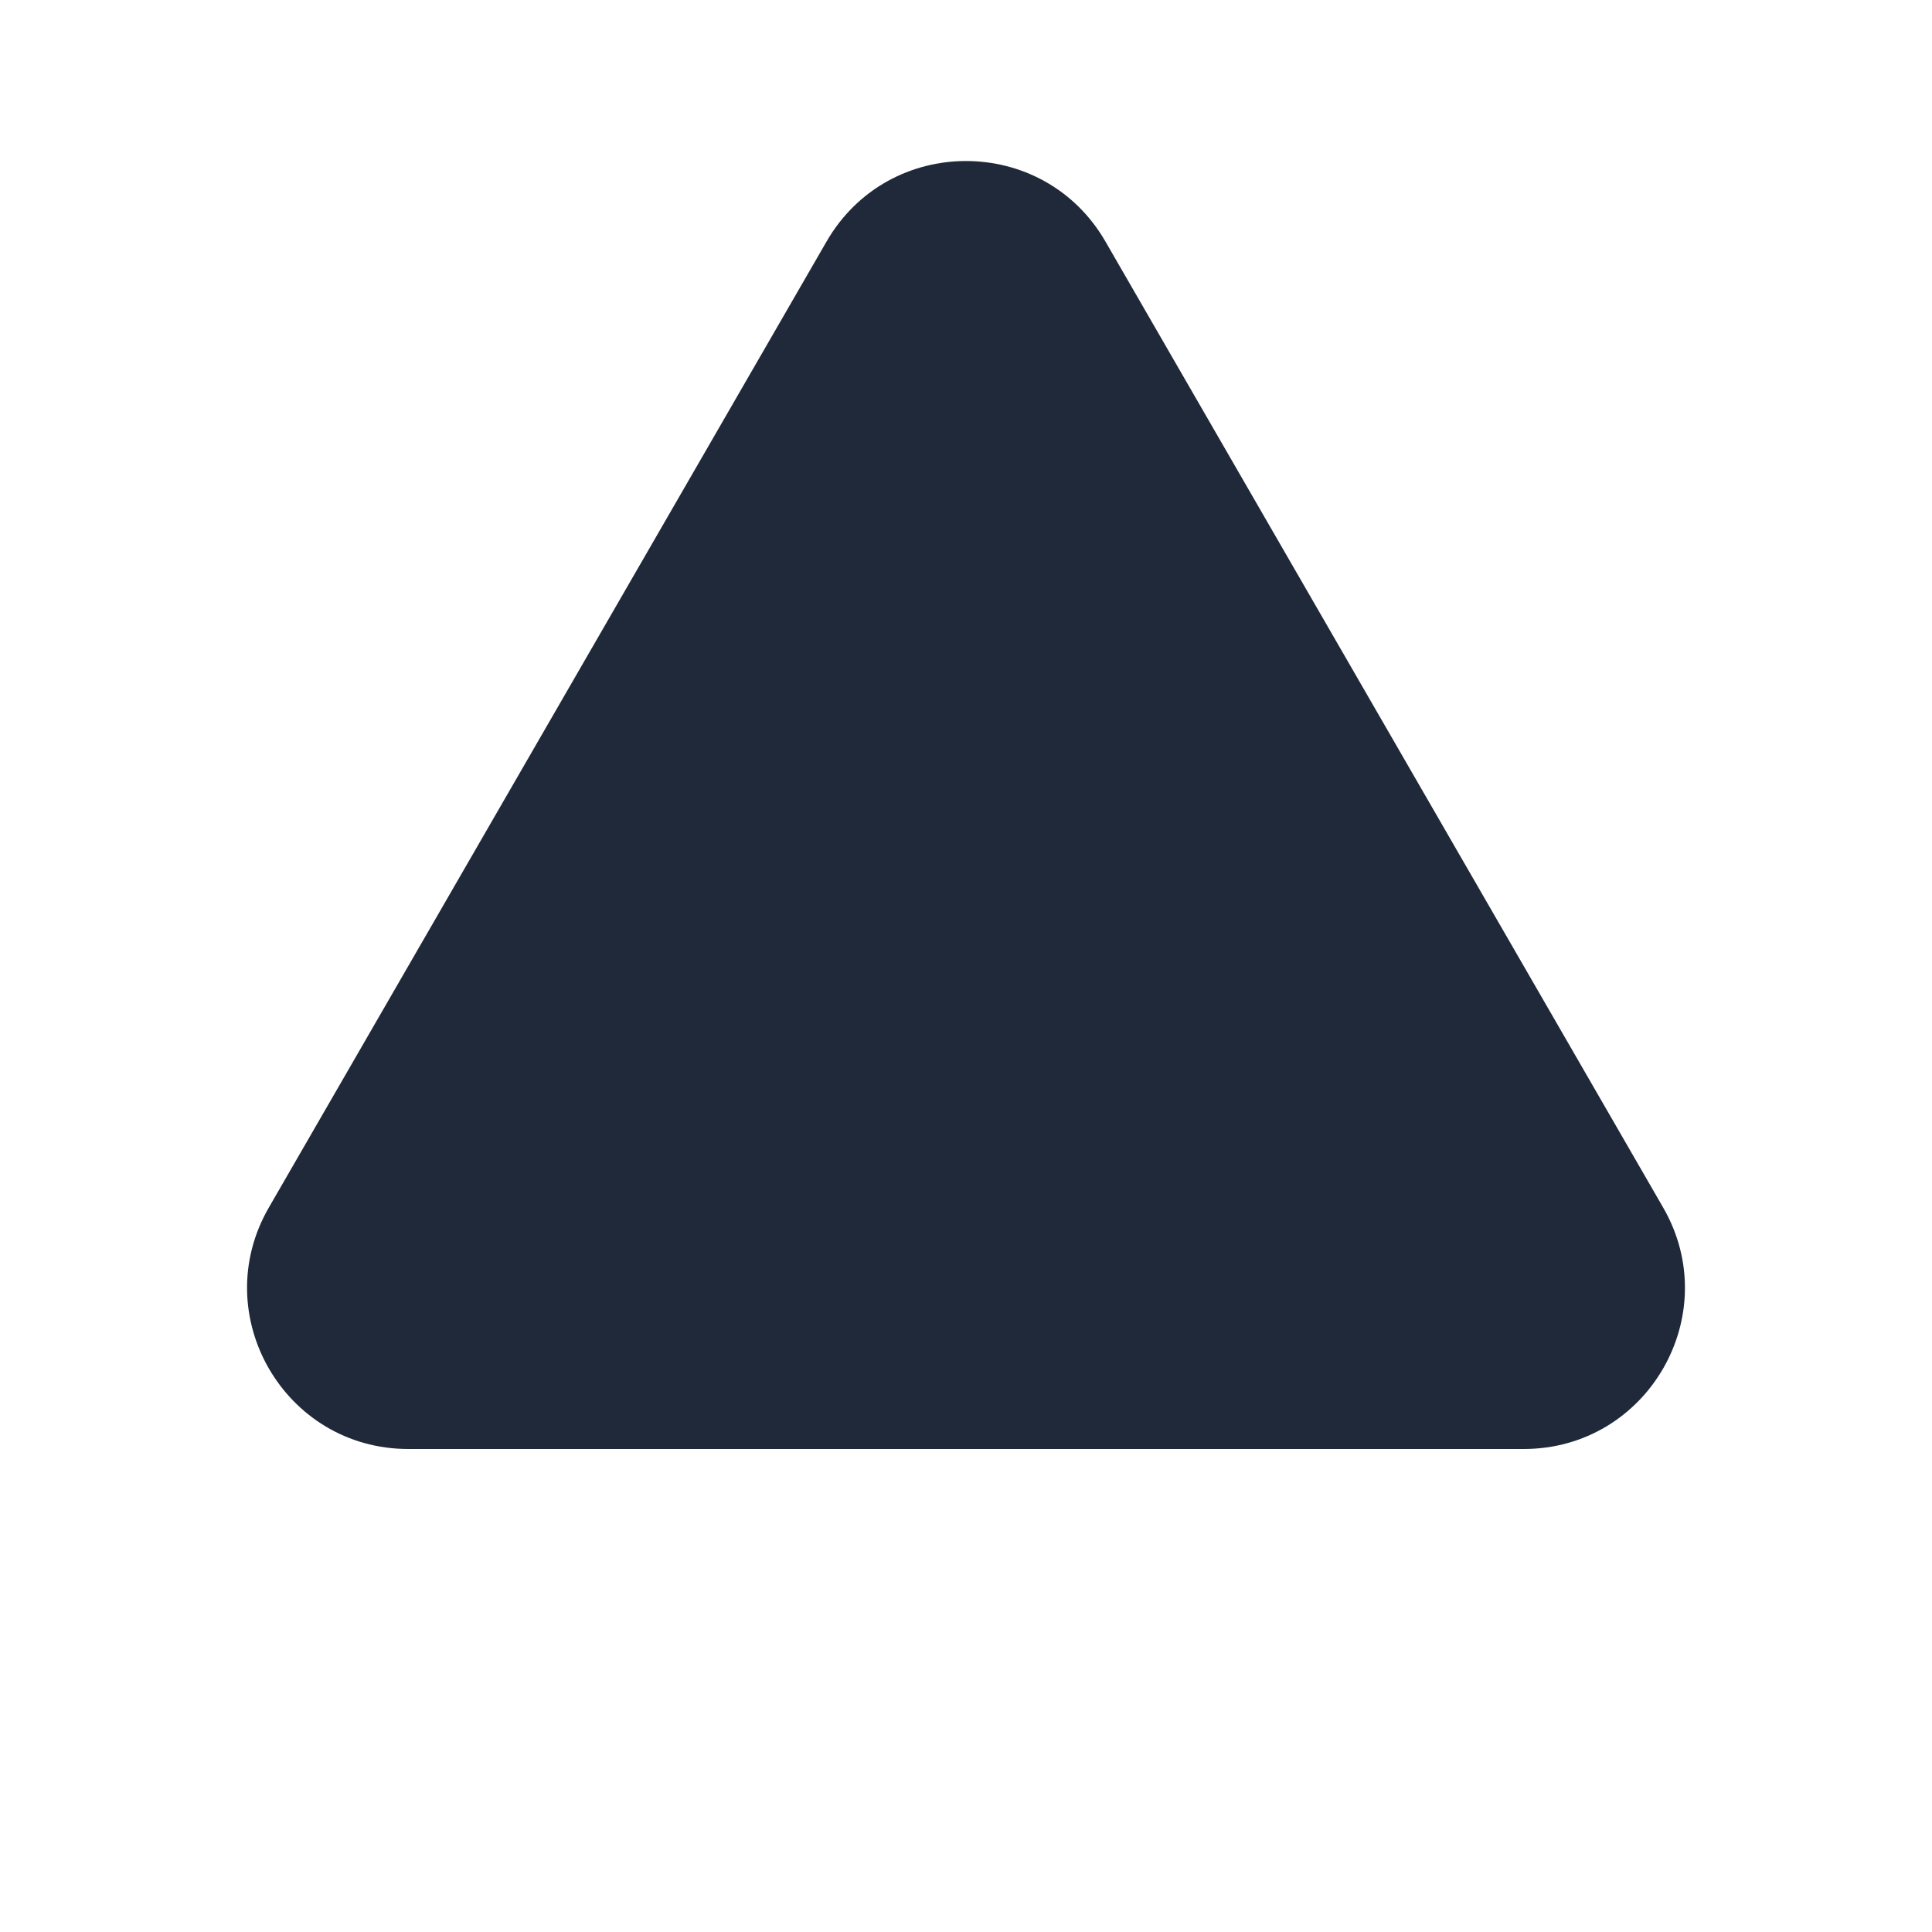 <svg width="24" height="24" viewBox="0 0 24 24" fill="none" xmlns="http://www.w3.org/2000/svg">
    <path d="M10.268 3C11.038 1.667 12.962 1.667 13.732 3L20.66 15C21.43 16.333 20.468 18 18.928 18H5.072C3.532 18 2.57 16.333 3.34 15L10.268 3Z"
          fill="#202939"/>
</svg>
